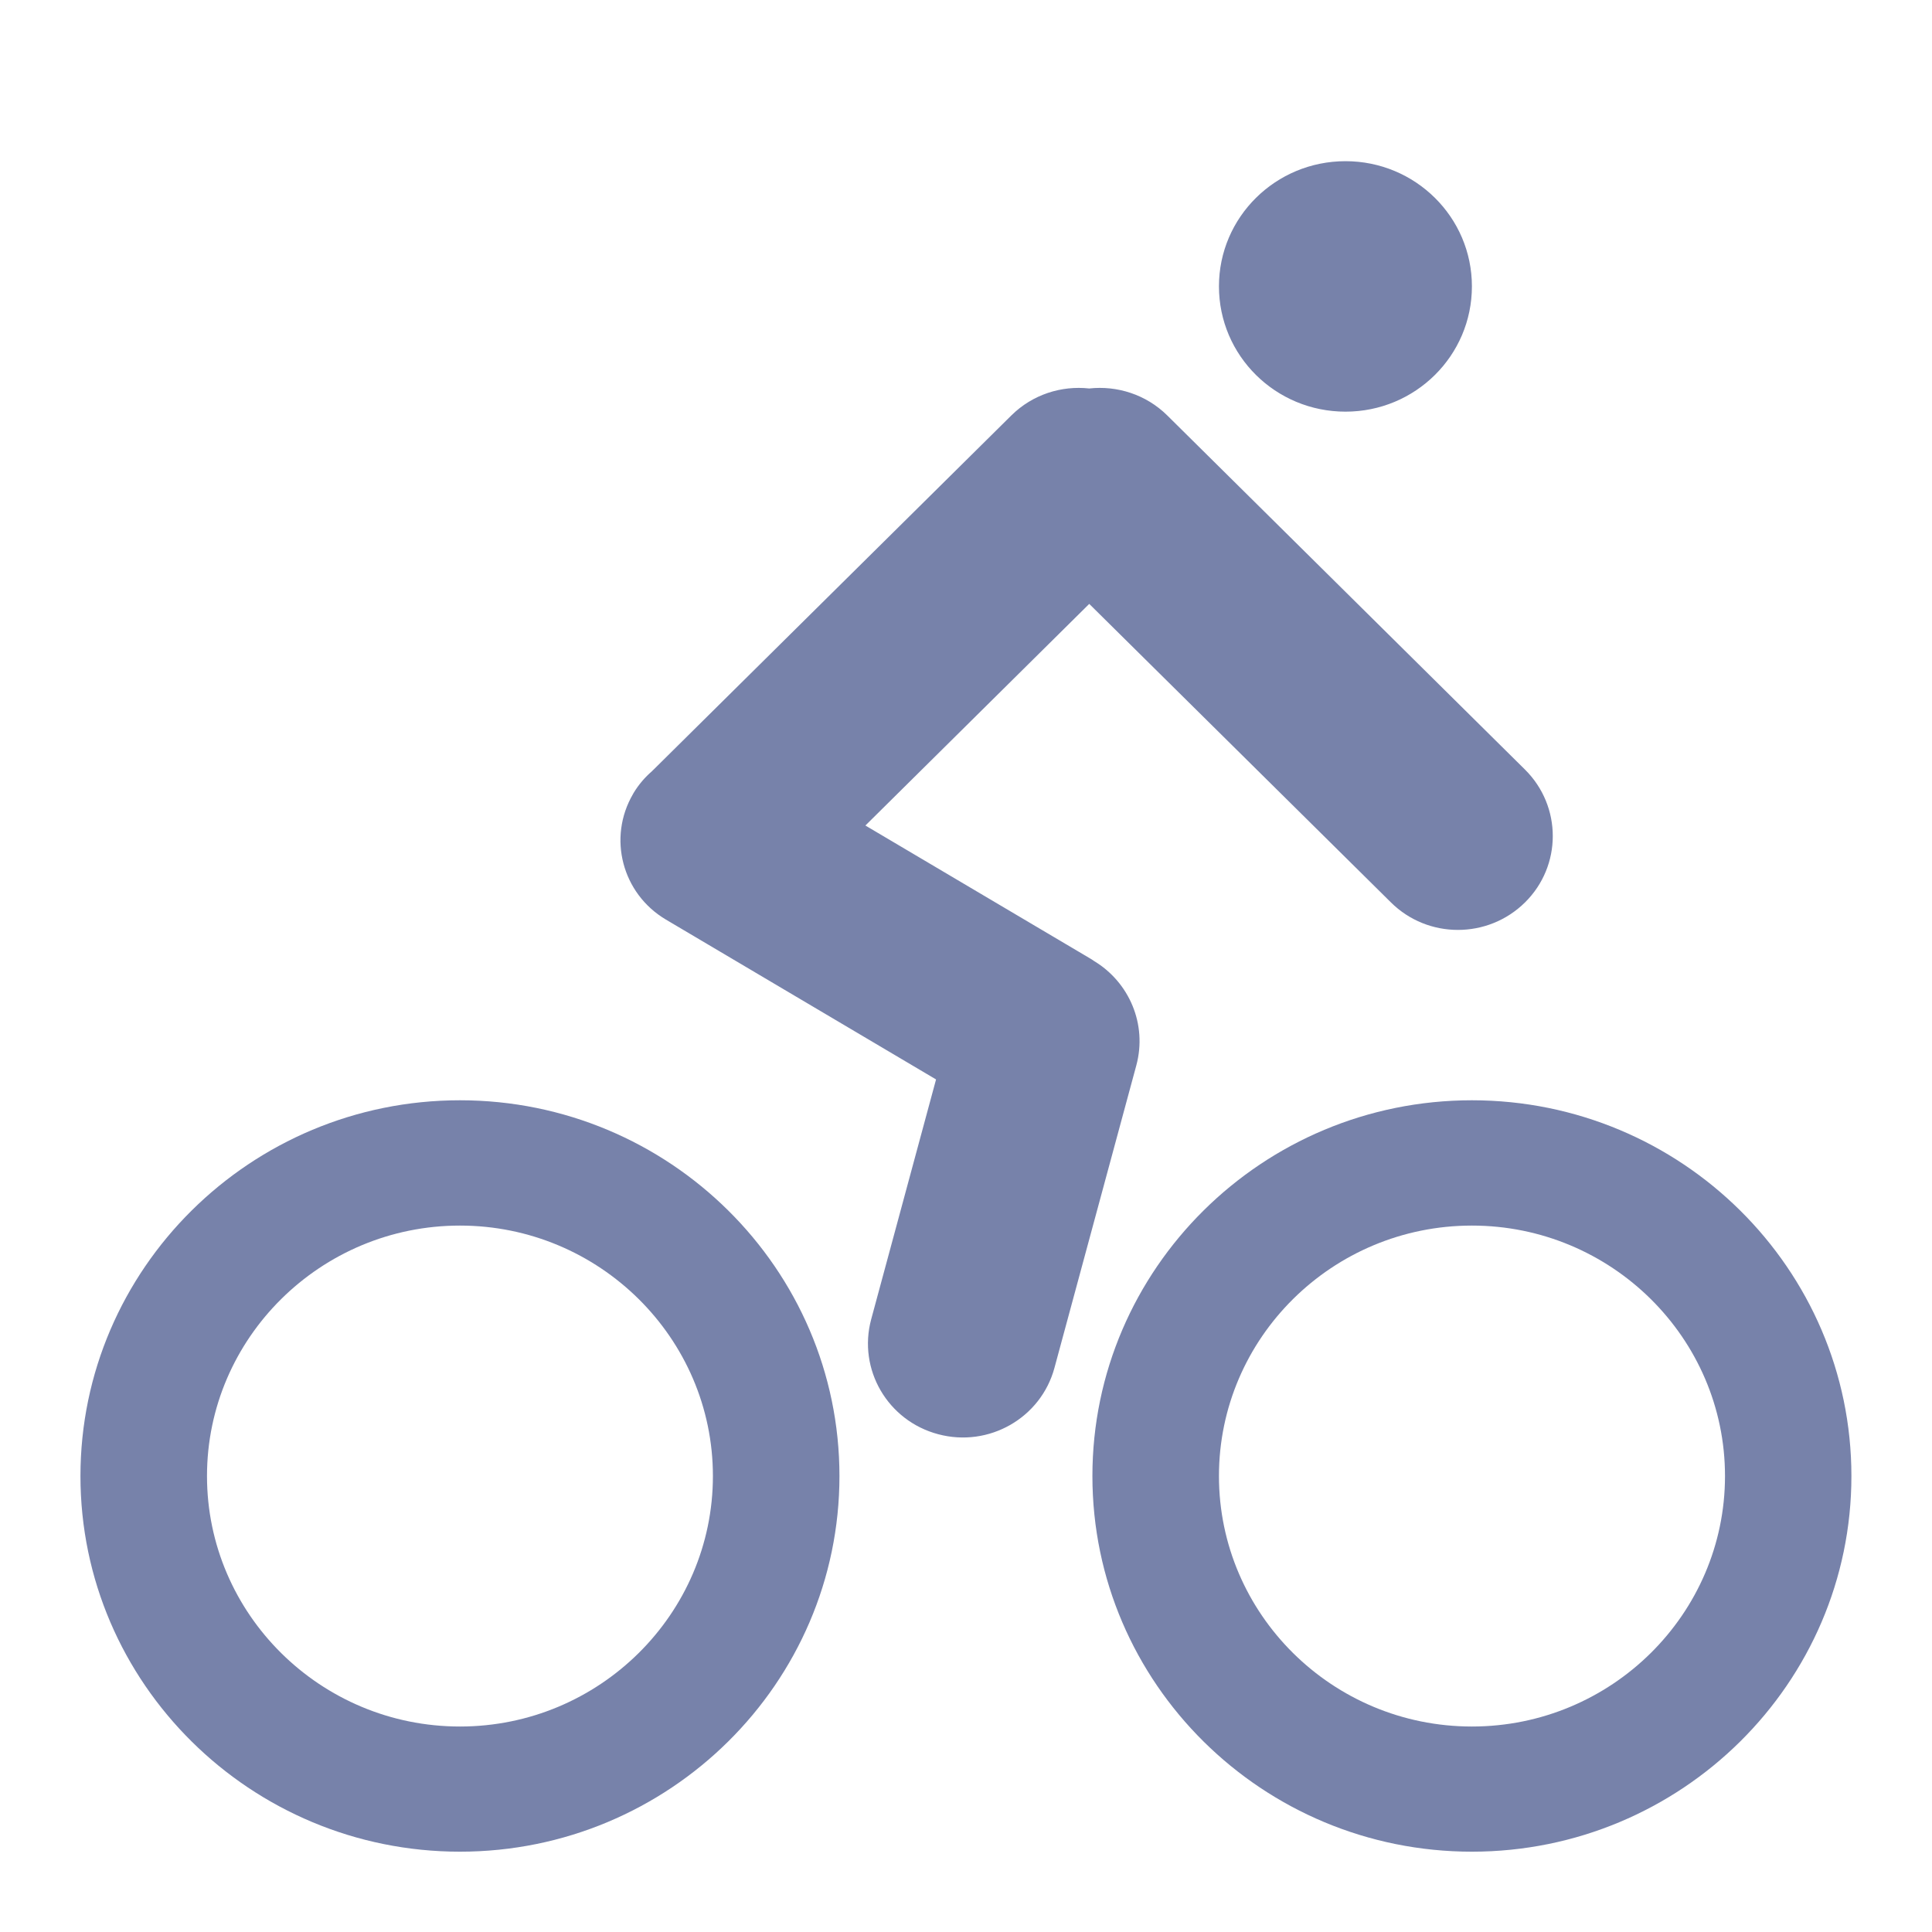 <svg width="14" height="14" viewBox="0 0 14 14" fill="none" xmlns="http://www.w3.org/2000/svg">
<path d="M7.928 6.964C8.182 7.117 8.315 7.422 8.234 7.721L7.641 9.912C7.543 10.275 7.166 10.491 6.799 10.393C6.432 10.296 6.215 9.923 6.313 9.56L6.783 7.822L4.826 6.664C4.508 6.476 4.402 6.071 4.587 5.754C4.589 5.751 4.59 5.748 4.592 5.745C4.629 5.684 4.674 5.632 4.725 5.588C4.729 5.584 4.732 5.58 4.736 5.577L7.329 3.01C7.483 2.858 7.692 2.793 7.893 2.815C8.094 2.793 8.304 2.858 8.458 3.01L11.051 5.577C11.319 5.843 11.319 6.274 11.051 6.539C10.782 6.805 10.347 6.805 10.079 6.539L7.893 4.376L6.271 5.982L7.892 6.941C7.905 6.948 7.917 6.956 7.928 6.964ZM3.333 7.973C4.85 7.973 6.083 9.195 6.083 10.696C6.083 12.197 4.849 13.418 3.333 13.418C1.816 13.418 0.583 12.197 0.583 10.696C0.583 9.195 1.816 7.973 3.333 7.973ZM3.333 8.881C2.323 8.881 1.5 9.696 1.5 10.696C1.5 11.696 2.322 12.511 3.333 12.511C4.343 12.511 5.166 11.696 5.166 10.696C5.166 9.696 4.343 8.881 3.333 8.881ZM7.916 10.696C7.916 9.194 9.149 7.973 10.666 7.973C12.183 7.973 13.416 9.195 13.416 10.696C13.416 12.197 12.183 13.418 10.666 13.418C9.149 13.418 7.916 12.198 7.916 10.696ZM8.833 10.696C8.833 11.697 9.655 12.511 10.666 12.511C11.677 12.511 12.5 11.696 12.5 10.696C12.5 9.696 11.677 8.881 10.666 8.881C9.655 8.881 8.833 9.695 8.833 10.696ZM9.75 2.983C9.243 2.983 8.833 2.577 8.833 2.075C8.833 1.574 9.243 1.168 9.75 1.168C10.256 1.168 10.666 1.574 10.666 2.075C10.666 2.577 10.256 2.983 9.75 2.983Z" fill="#7782AA"/>
</svg>

